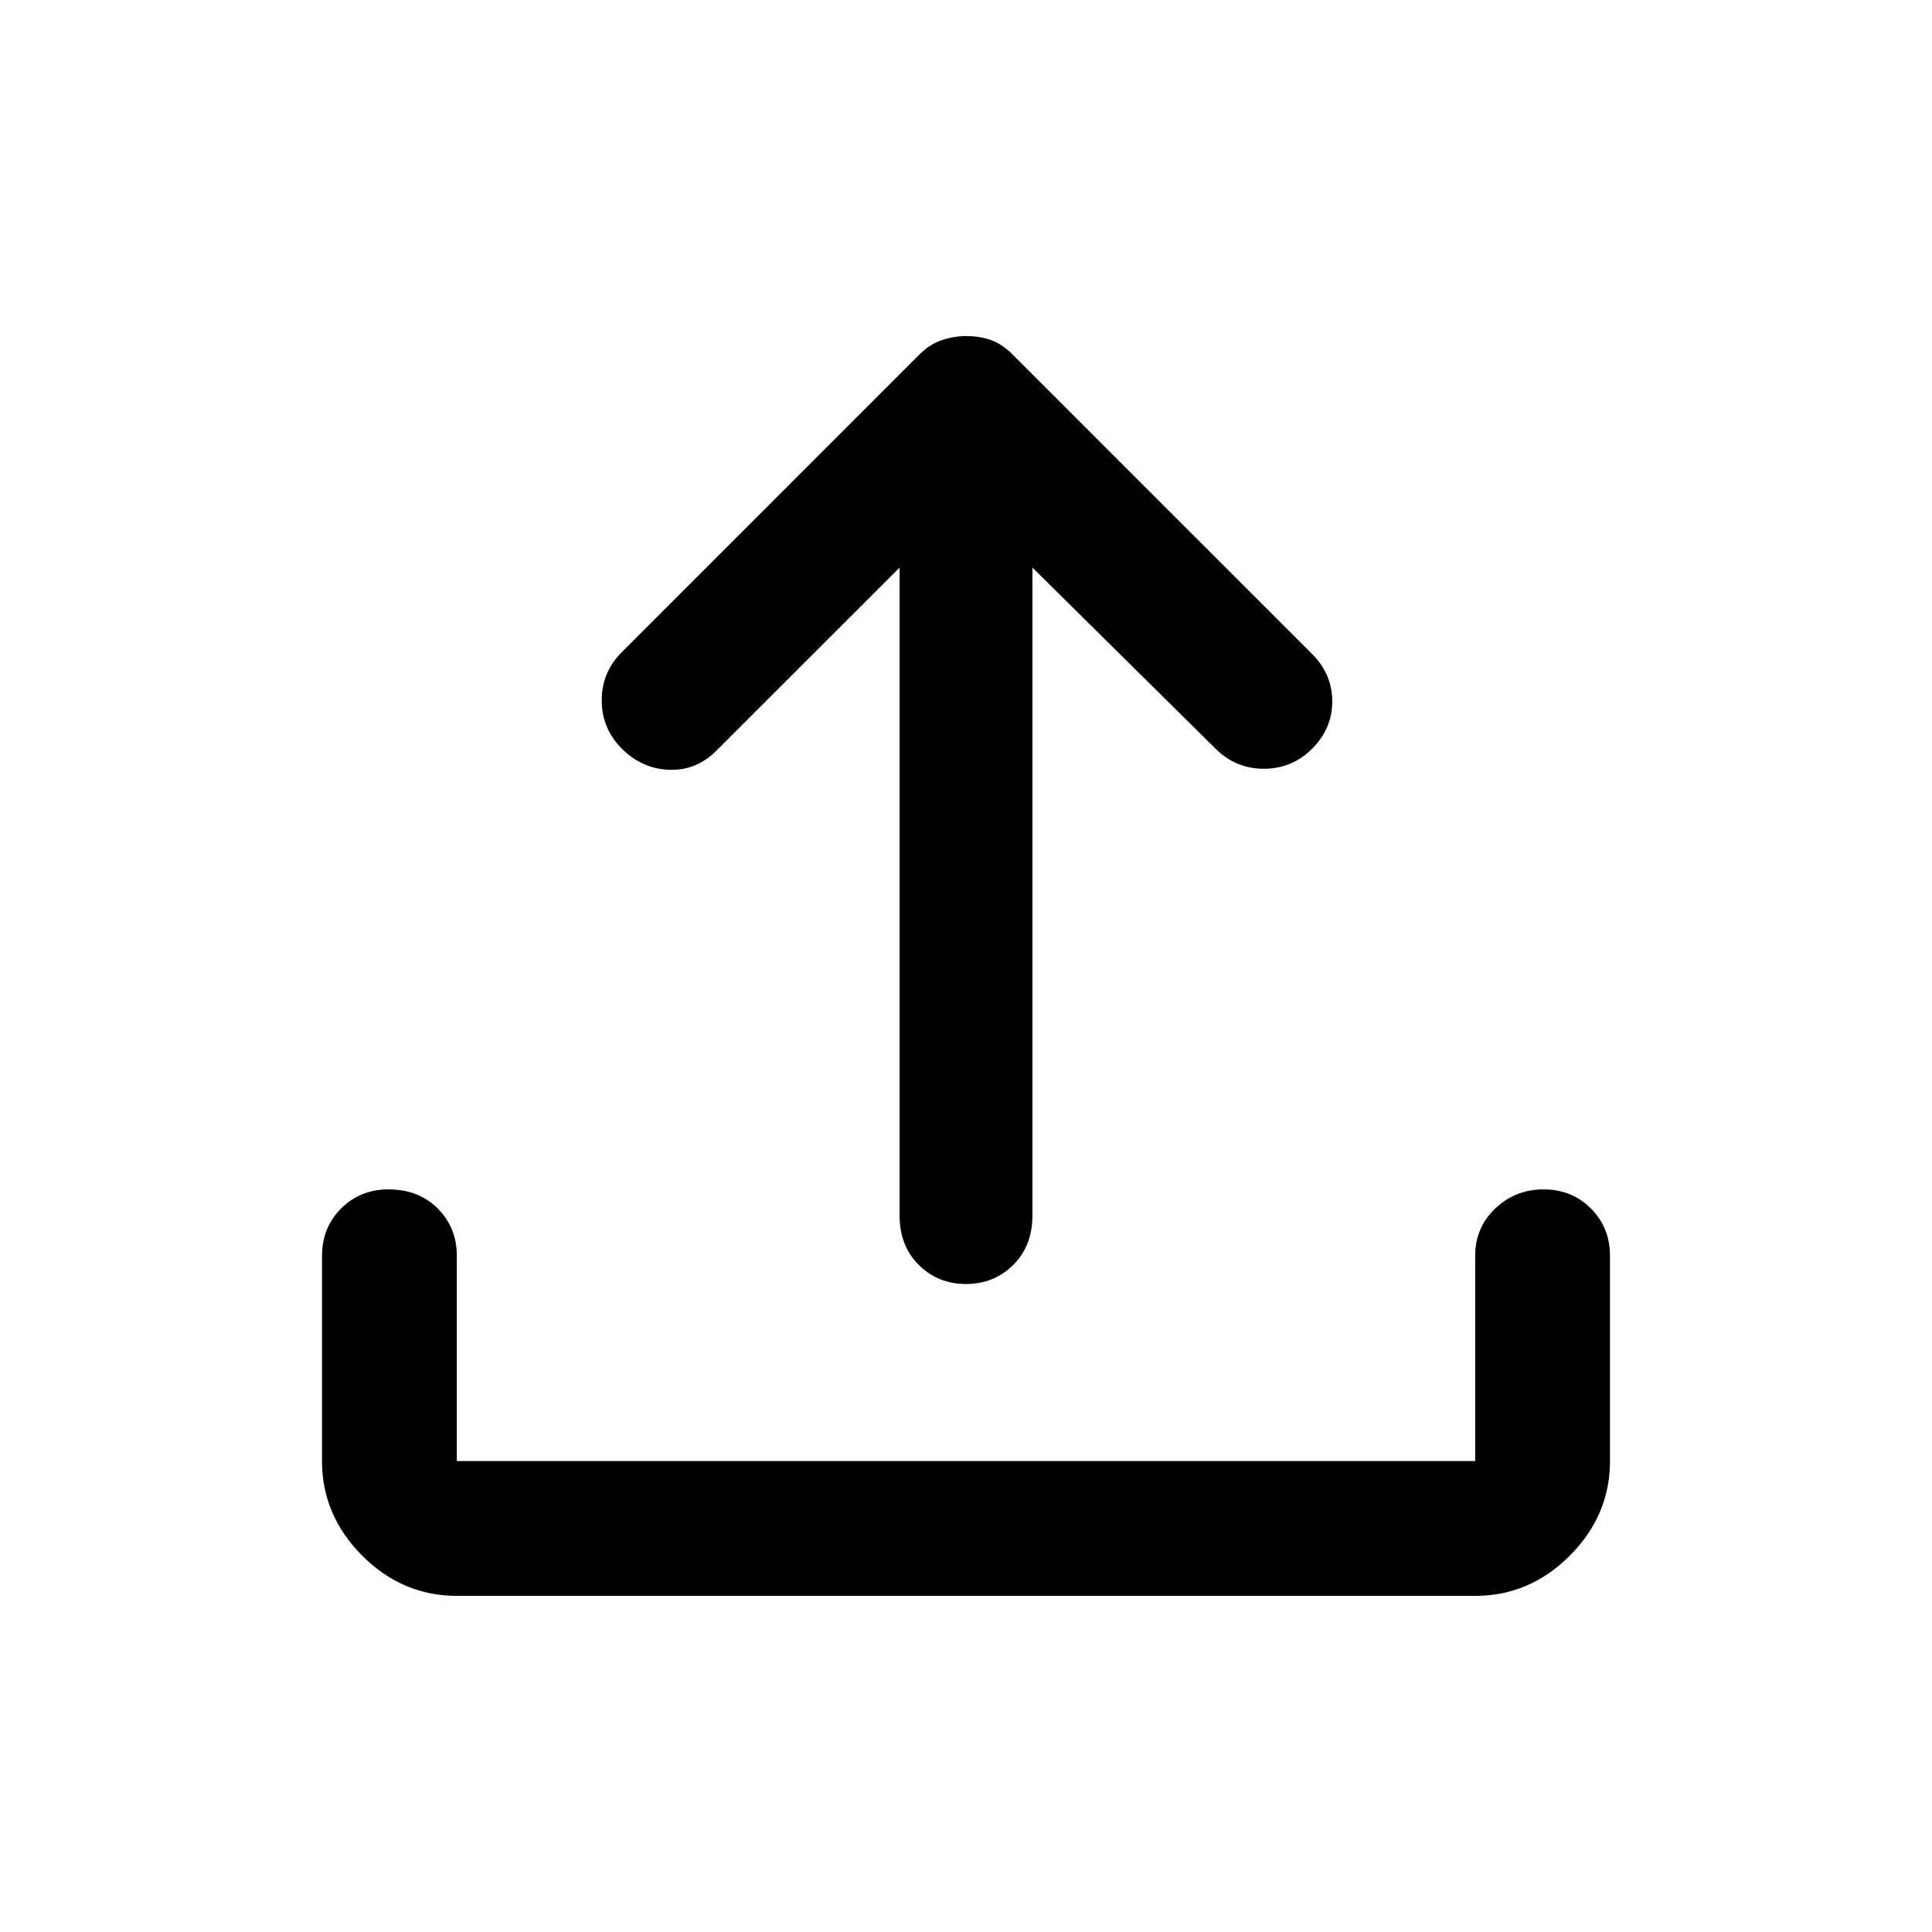 <!-- https://fonts.google.com/icons?selected=Material%20Icons%20Outlined%3Afile_upload%3A -->
<svg width="40" height="40" viewBox="0 0 40 40" xmlns="http://www.w3.org/2000/svg">
<path d="M20 26.584C19.611 26.584 19.285 26.451 19.021 26.188C18.757 25.924 18.625 25.583 18.625 25.166V11.751L14.833 15.541C14.556 15.819 14.229 15.951 13.854 15.938C13.479 15.924 13.153 15.778 12.875 15.501C12.597 15.223 12.458 14.889 12.458 14.501C12.458 14.111 12.597 13.778 12.875 13.501L19.042 7.333C19.181 7.195 19.333 7.098 19.5 7.042C19.667 6.986 19.833 6.958 20 6.958C20.195 6.958 20.368 6.986 20.521 7.042C20.674 7.098 20.819 7.195 20.958 7.333L27.167 13.541C27.444 13.819 27.583 14.146 27.583 14.521C27.583 14.896 27.444 15.223 27.167 15.501C26.889 15.778 26.556 15.916 26.167 15.916C25.778 15.916 25.444 15.778 25.167 15.501L21.375 11.751V25.166C21.375 25.583 21.243 25.924 20.979 26.188C20.715 26.451 20.389 26.584 20 26.584ZM9.458 33.041C8.708 33.041 8.055 32.764 7.5 32.209C6.945 31.653 6.667 31 6.667 30.25V26C6.667 25.611 6.799 25.285 7.062 25.02C7.326 24.757 7.653 24.625 8.042 24.625C8.459 24.625 8.799 24.757 9.062 25.02C9.326 25.285 9.458 25.611 9.458 26V30.25H30.542V26C30.542 25.611 30.681 25.285 30.958 25.02C31.236 24.757 31.569 24.625 31.958 24.625C32.347 24.625 32.674 24.757 32.938 25.02C33.201 25.285 33.333 25.611 33.333 26V30.25C33.333 31 33.055 31.653 32.5 32.209C31.945 32.764 31.292 33.041 30.542 33.041H9.458Z"/>
</svg>
